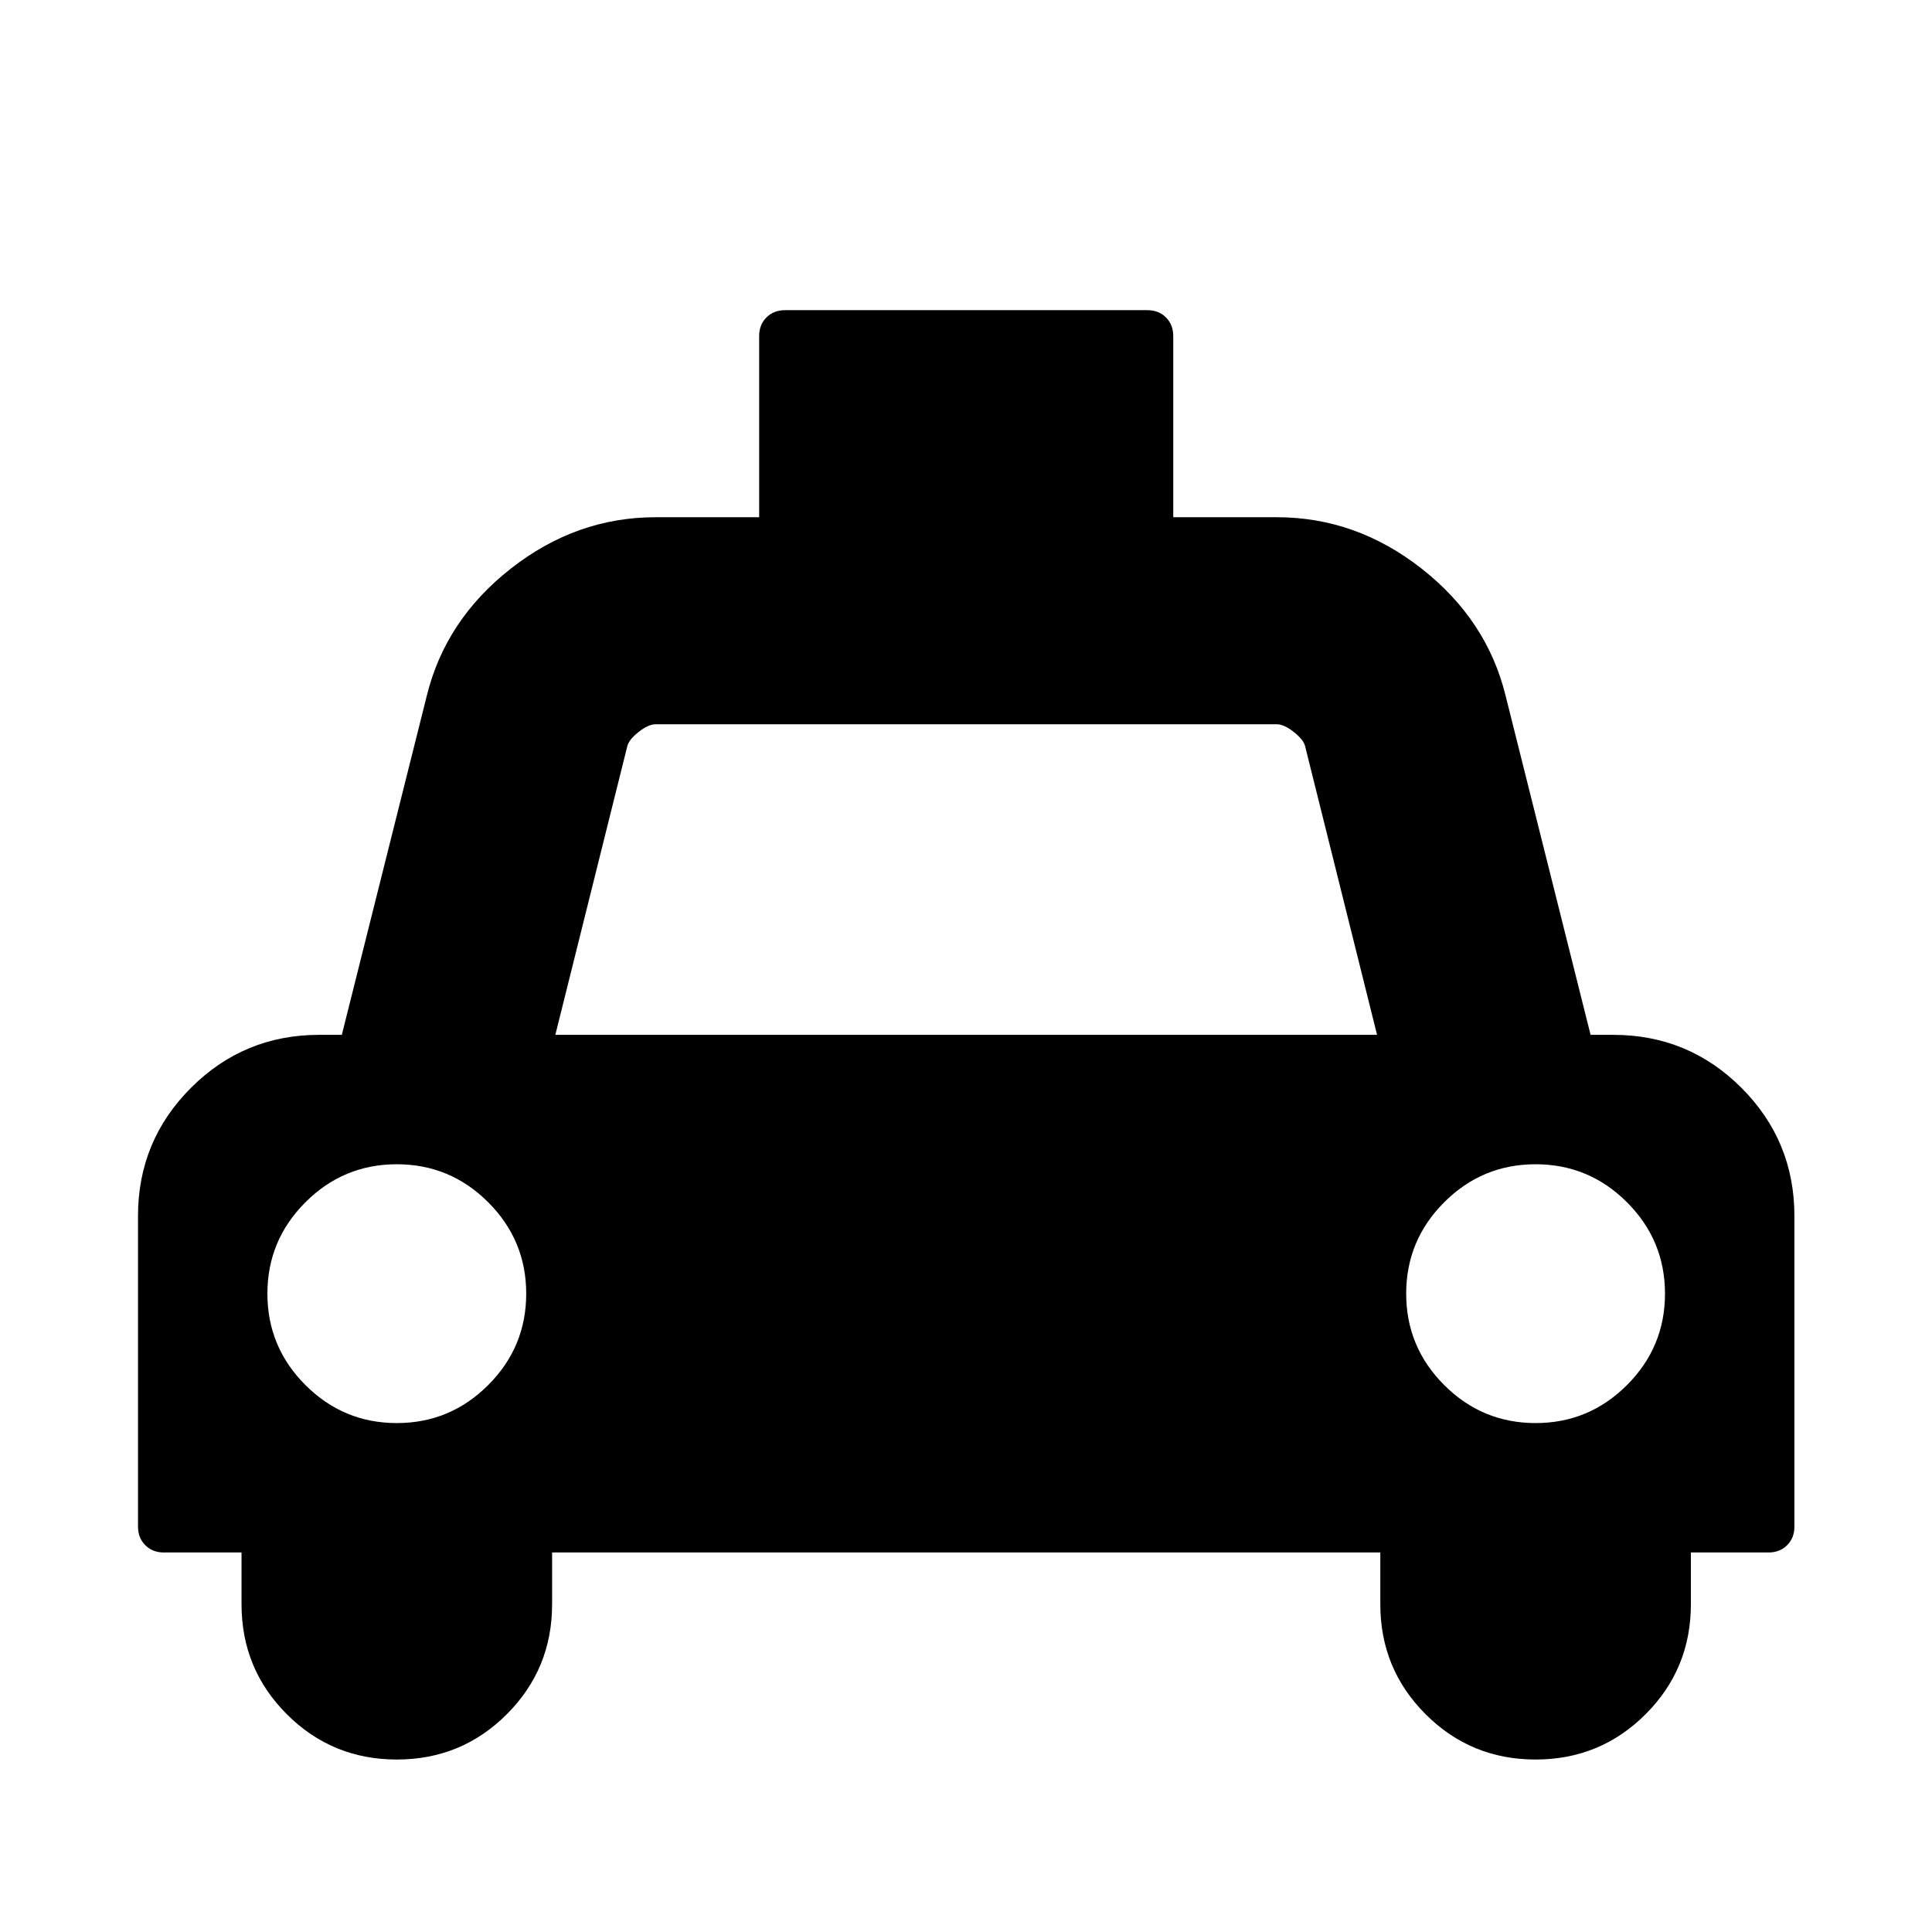 <svg viewBox="0 0 1365 1365" xmlns="http://www.w3.org/2000/svg"><path d="M1139.786 731.143q53.143 0 90.571 37.429t37.429 90.571v219.429q0 8-5.143 13.143t-13.143 5.143h-54.857v36.571q0 45.714-32 77.714t-77.714 32-77.714-32-32-77.714v-36.571H390.072v36.571q0 45.714-32 77.714t-77.714 32-77.714-32-32-77.714v-36.571h-54.857q-8 0-13.143-5.143t-5.143-13.143V859.143q0-53.143 37.429-90.571t90.571-37.429h16l60-239.429q13.143-53.714 59.429-90t102.286-36.286h73.143v-128q0-8 5.143-13.143t13.143-5.143h256q8 0 13.143 5.143t5.143 13.143v128h73.143q56 0 102.286 36.286t59.429 90l60 239.429h16zm-859.429 274.286q37.714 0 64.571-26.857t26.857-64.571-26.857-64.571-64.571-26.857-64.571 26.857-26.857 64.571 26.857 64.571 64.571 26.857zm112-274.286h580.571l-50.857-204q-1.143-4.571-8-10t-12-5.429H463.214q-5.143 0-12 5.429t-8 10zm692.572 274.286q37.714 0 64.571-26.857t26.857-64.571-26.857-64.571-64.571-26.857-64.571 26.857-26.857 64.571 26.857 64.571 64.571 26.857z"/></svg>